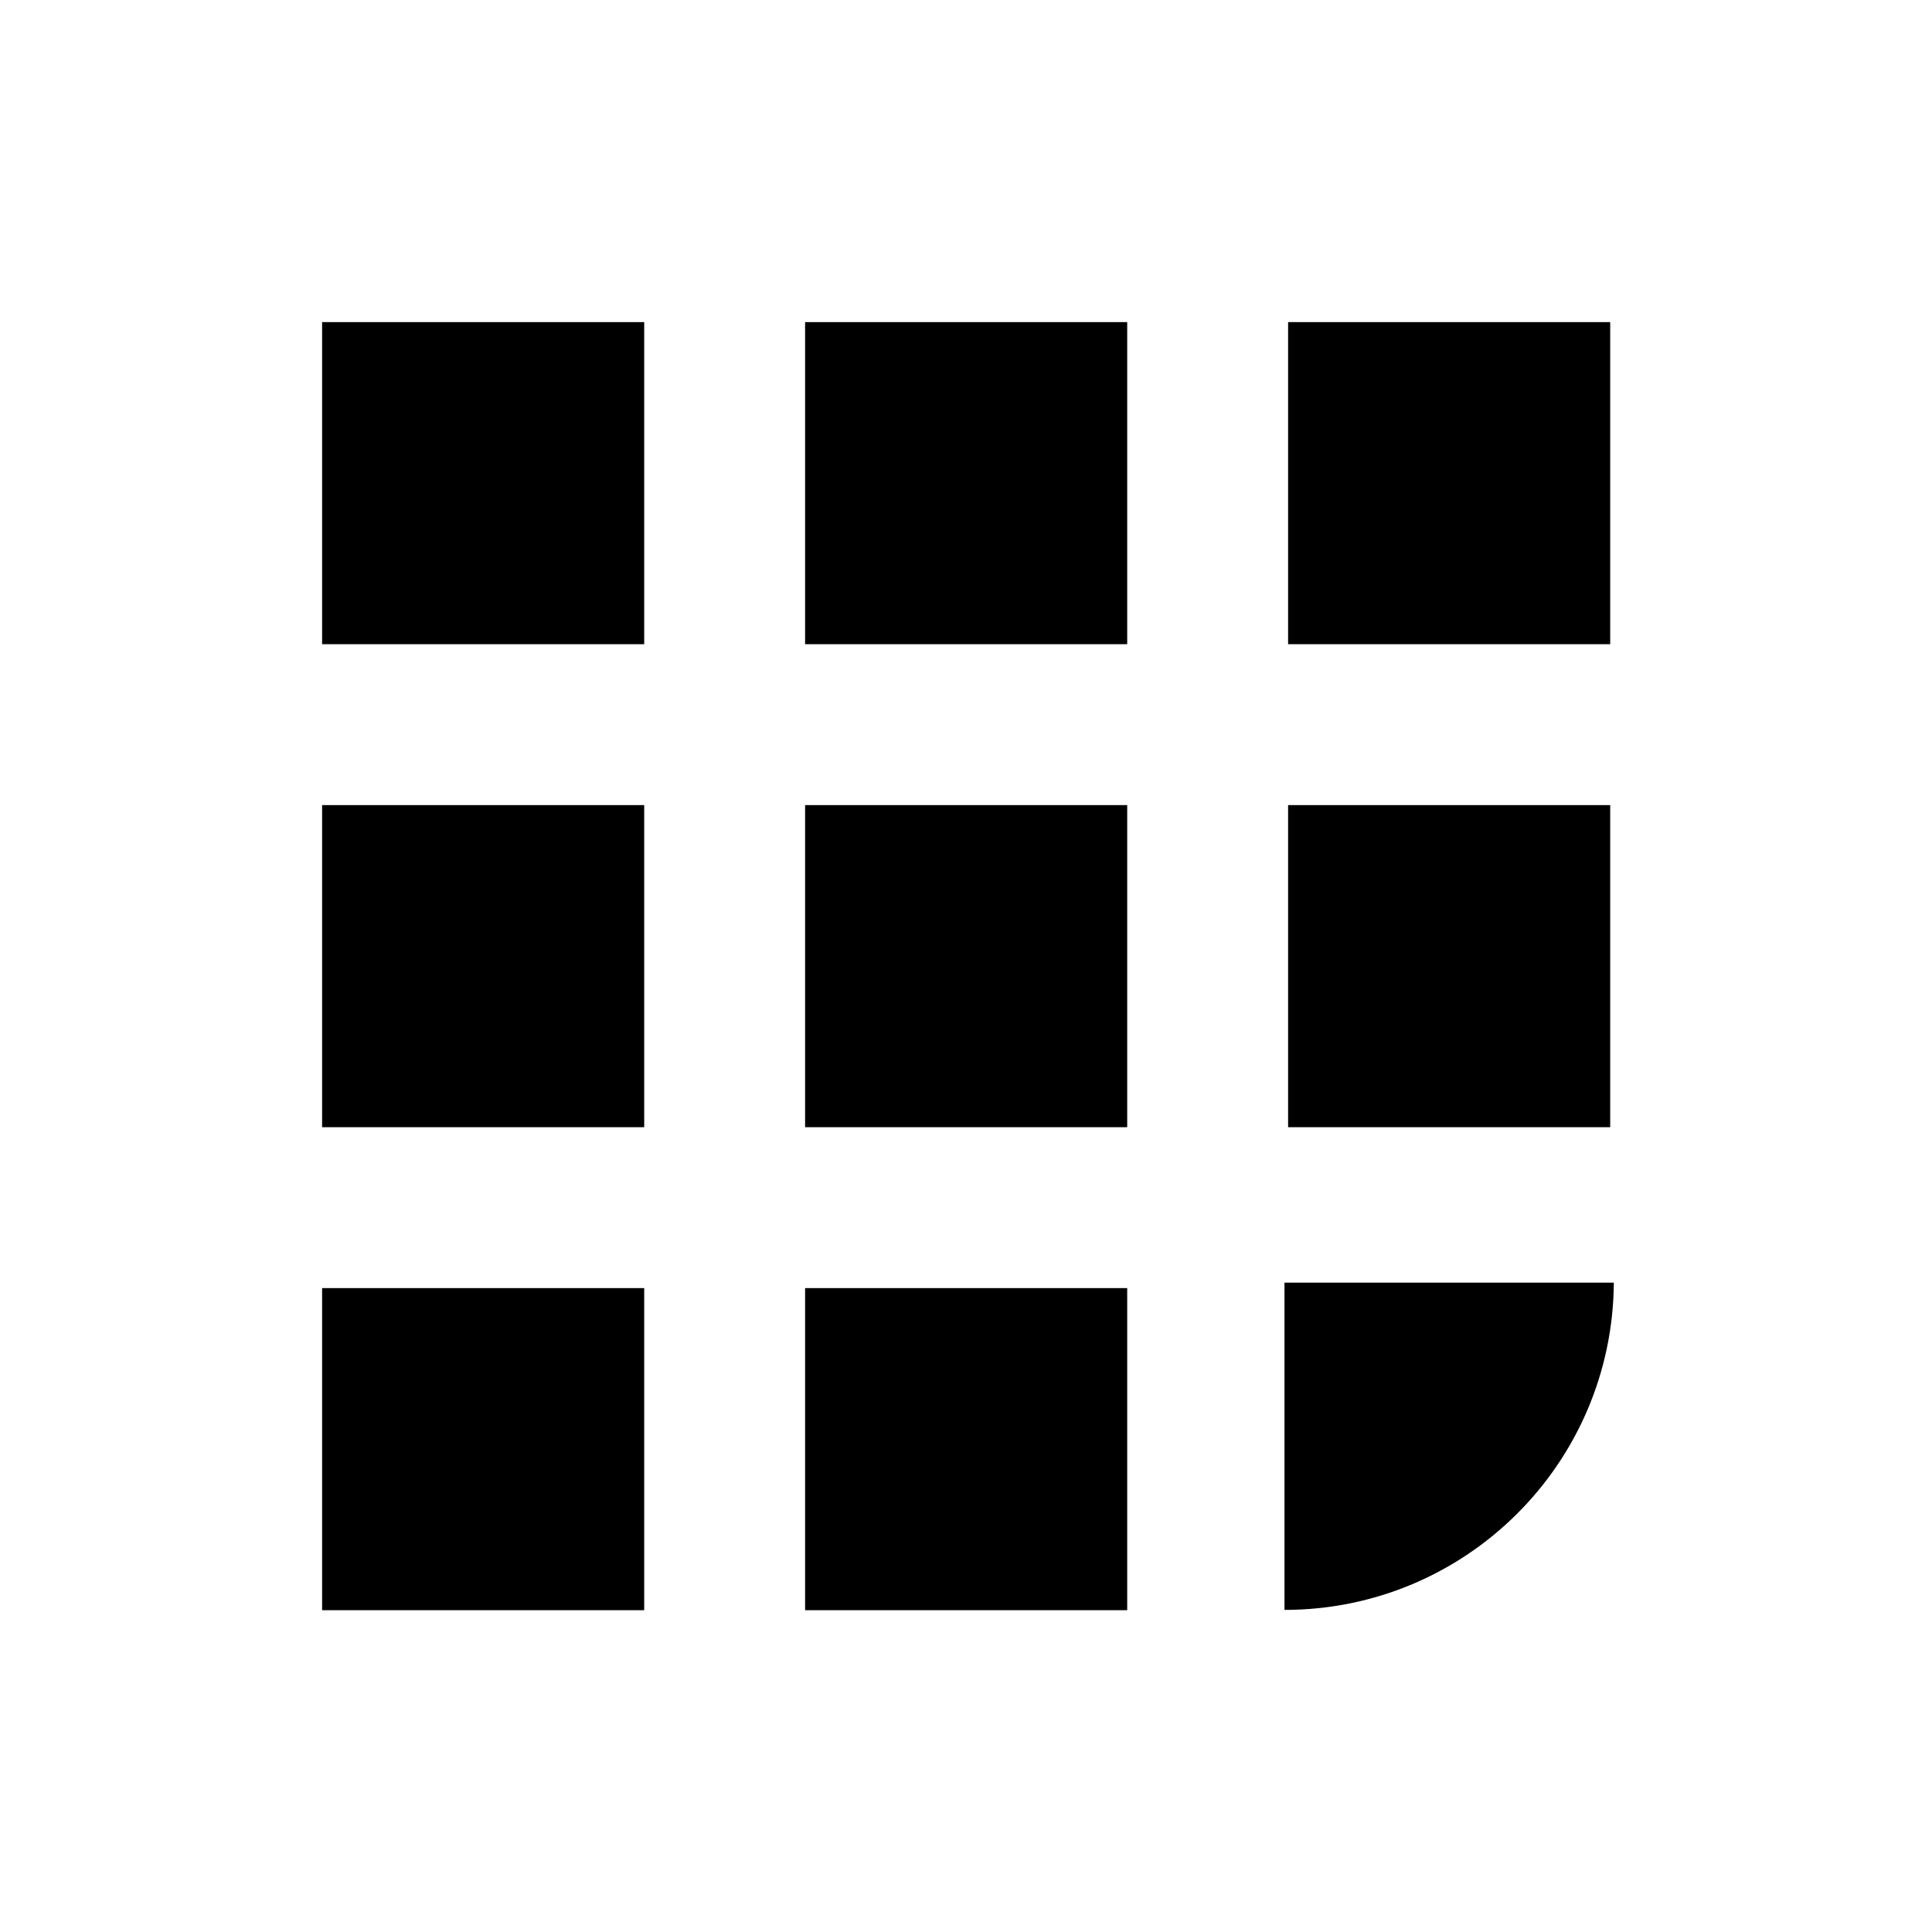 <?xml version="1.0" encoding="UTF-8"?><svg id="Laag_1" xmlns="http://www.w3.org/2000/svg" viewBox="0 0 64 64"><defs><style>.cls-1{fill:none;}</style></defs><rect class="cls-1" width="64" height="64"/><rect x="10.67" y="26.67" width="10.67" height="10.67"/><rect x="10.67" y="10.67" width="10.67" height="10.67"/><rect x="10.67" y="42.67" width="10.67" height="10.67"/><rect x="26.67" y="42.67" width="10.67" height="10.67"/><rect x="26.67" y="10.67" width="10.67" height="10.67"/><rect x="26.67" y="26.67" width="10.67" height="10.67"/><path d="m42.55,53.33c6,0,10.87-4.84,10.91-10.84h-10.91v10.84Z"/><rect x="42.67" y="10.67" width="10.67" height="10.67"/><rect x="42.67" y="26.67" width="10.67" height="10.67"/></svg>
